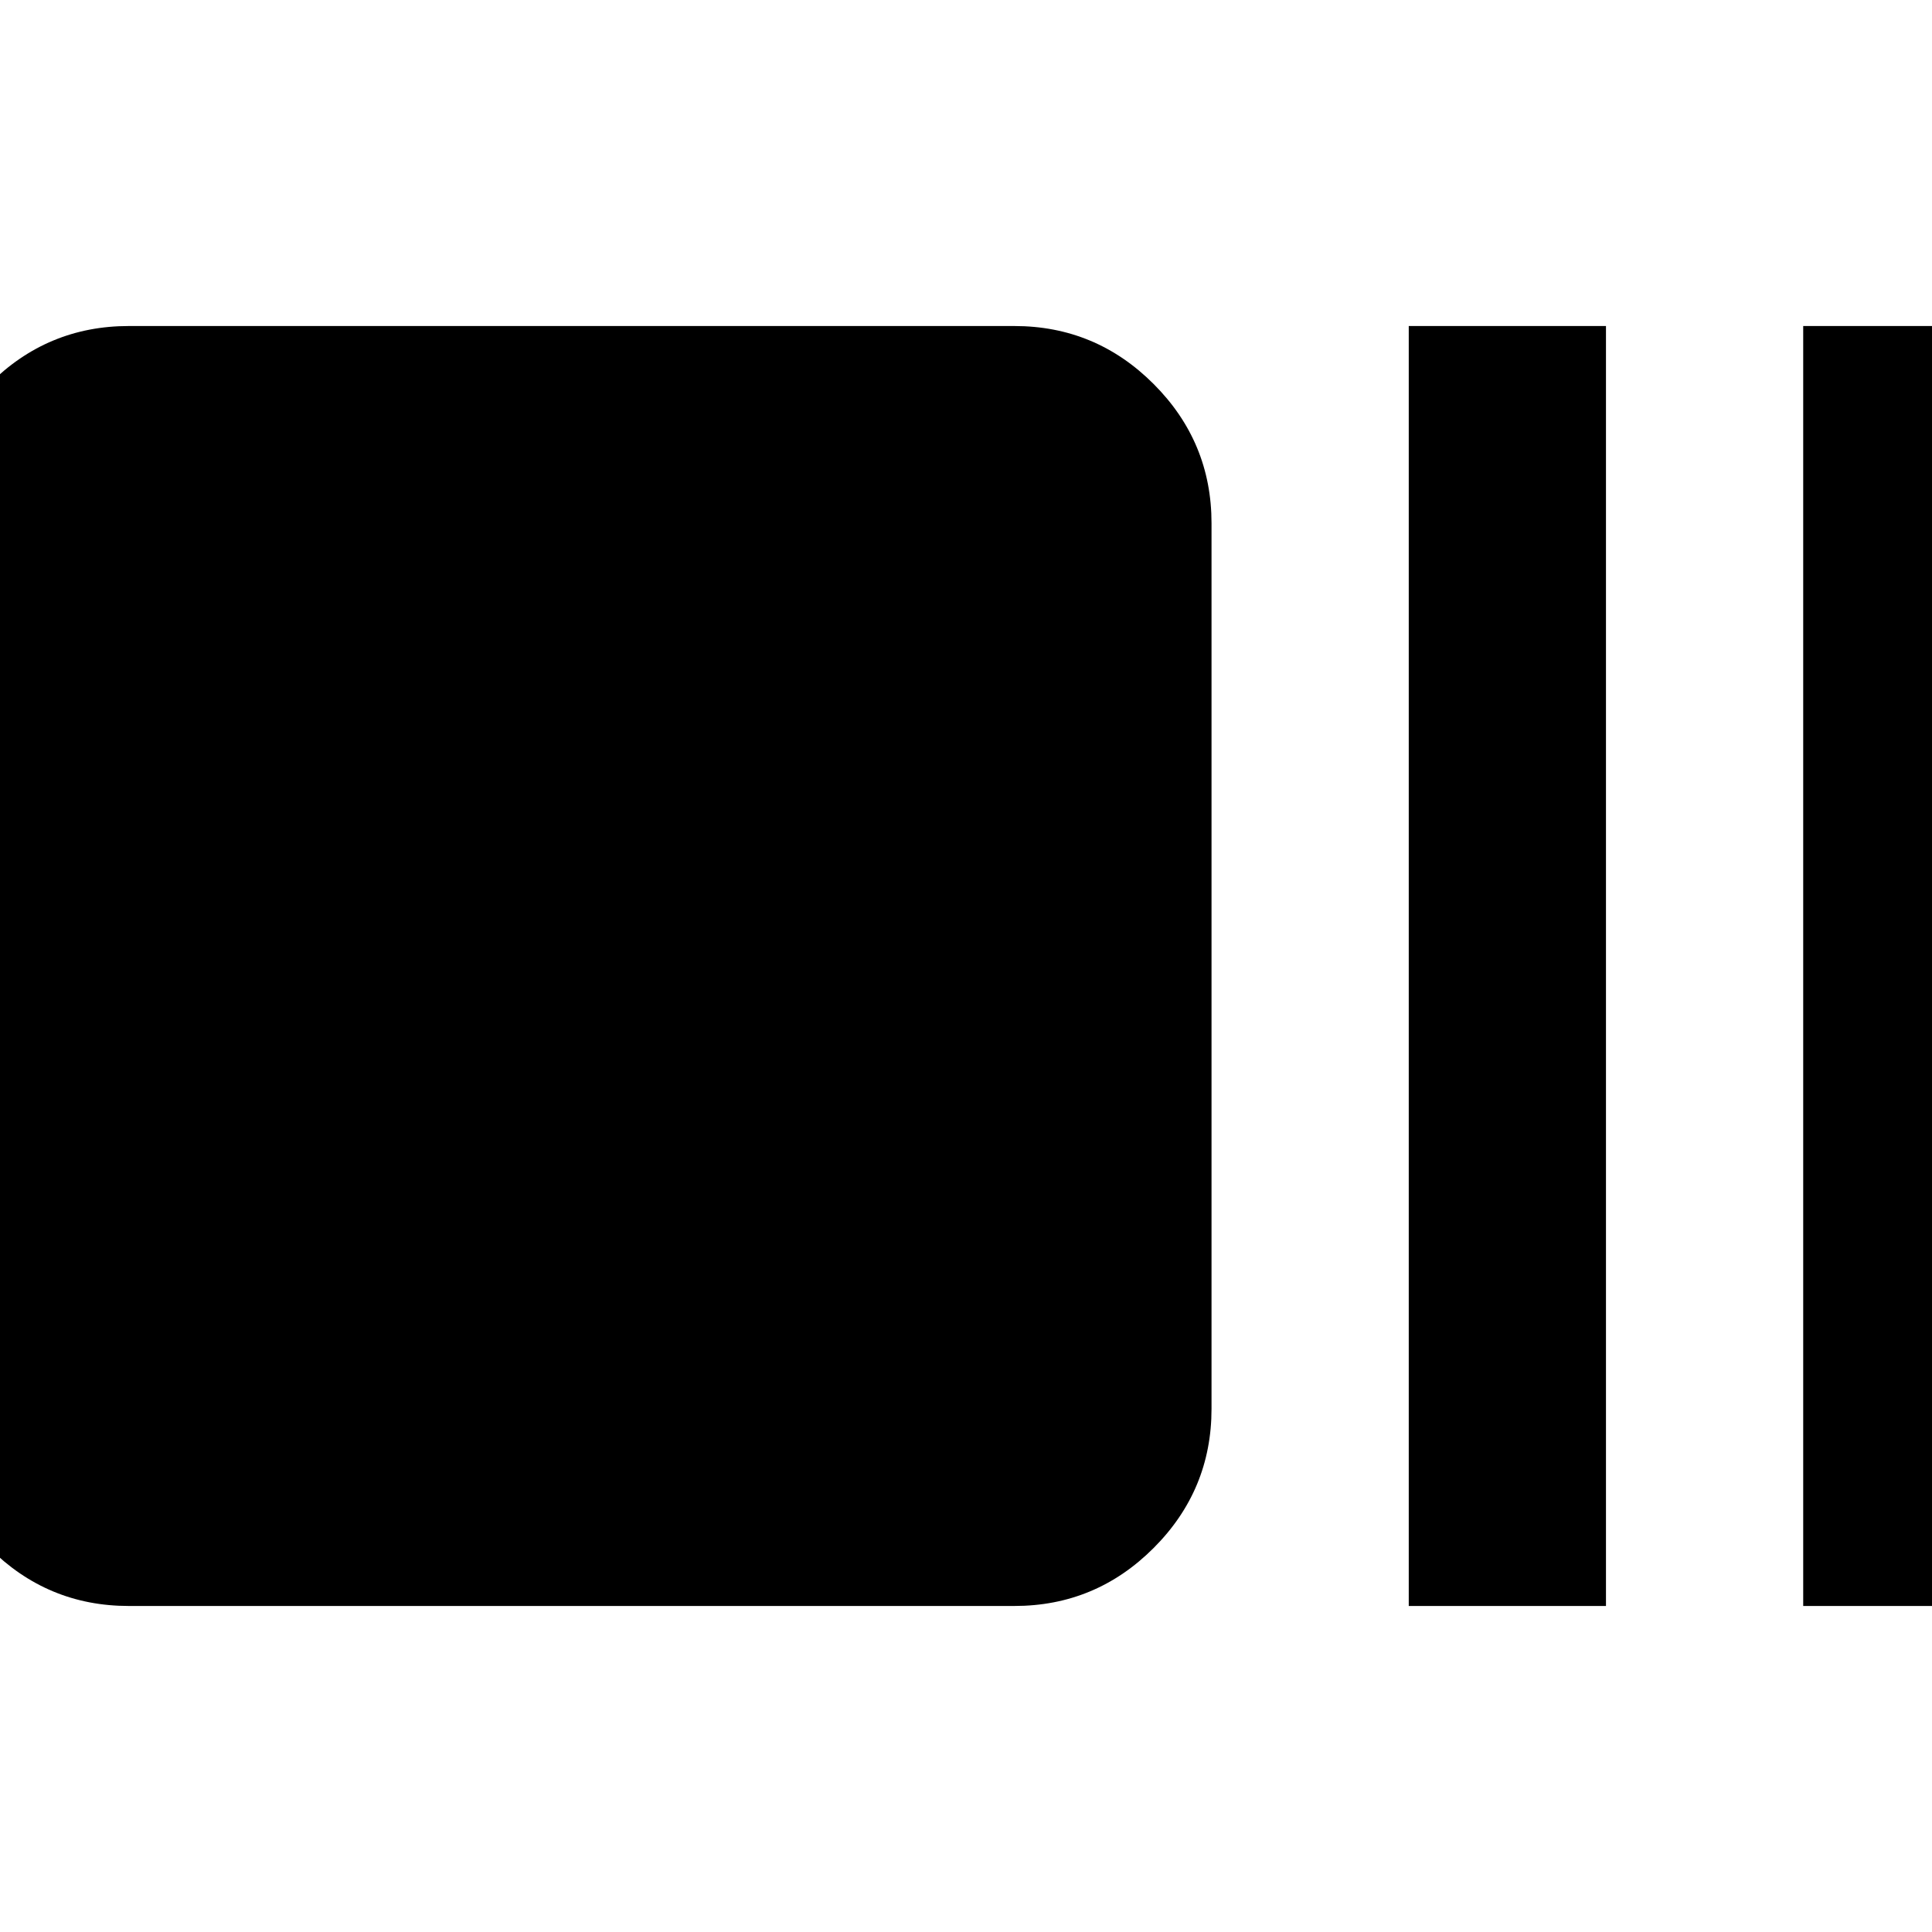 <svg xmlns="http://www.w3.org/2000/svg" height="20" viewBox="0 -960 960 960" width="20"><path d="M64-162q-40.42 0-69.21-28.79Q-34-219.57-34-260v-440q0-40.42 28.79-69.21Q23.58-798 64-798h440q40.42 0 69.21 28.79Q602-740.42 602-700v440q0 40.43-28.79 69.21Q544.42-162 504-162H64Zm636 0v-636h98v636h-98Zm196 0v-636h98v636h-98Z"/></svg>